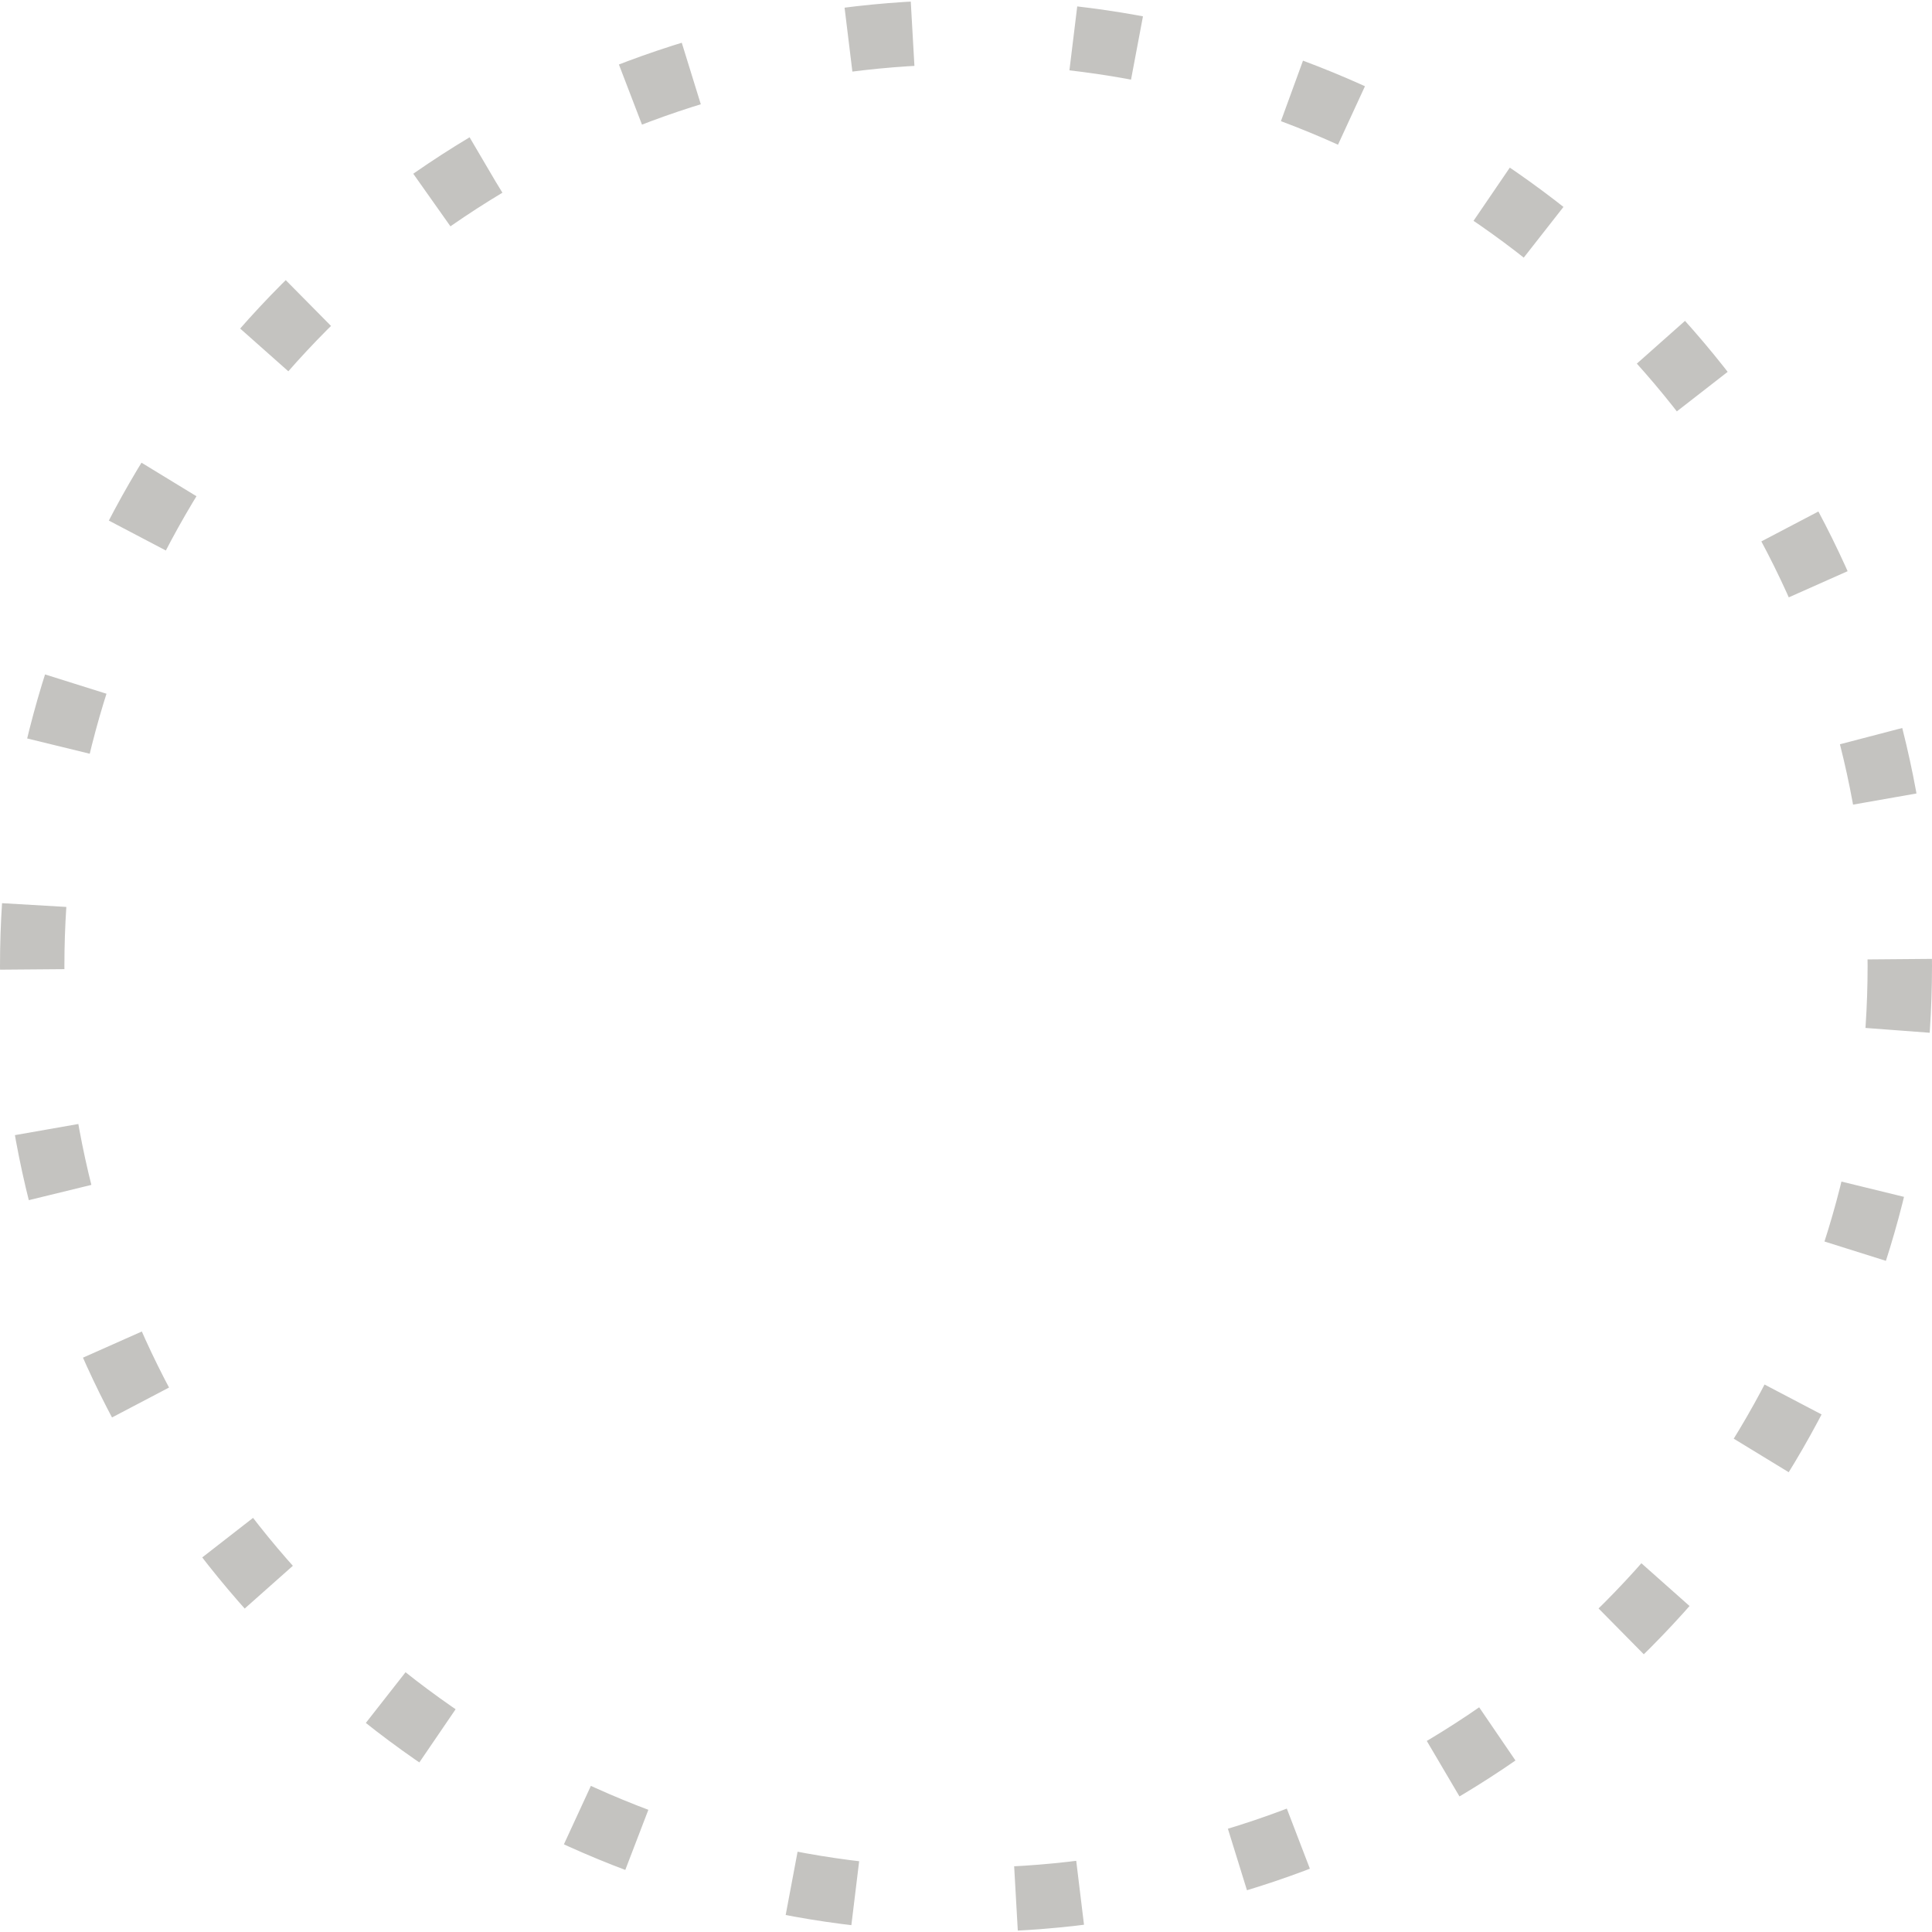 <svg width="60" height="60" viewBox="0 0 60 60" xmlns="http://www.w3.org/2000/svg"><title>Oval 3</title><circle cx="834" cy="568" r="29" transform="translate(-804 -538)" stroke="#C4C3C0" stroke-width="2" fill="none" stroke-dasharray="2,5"/></svg>
